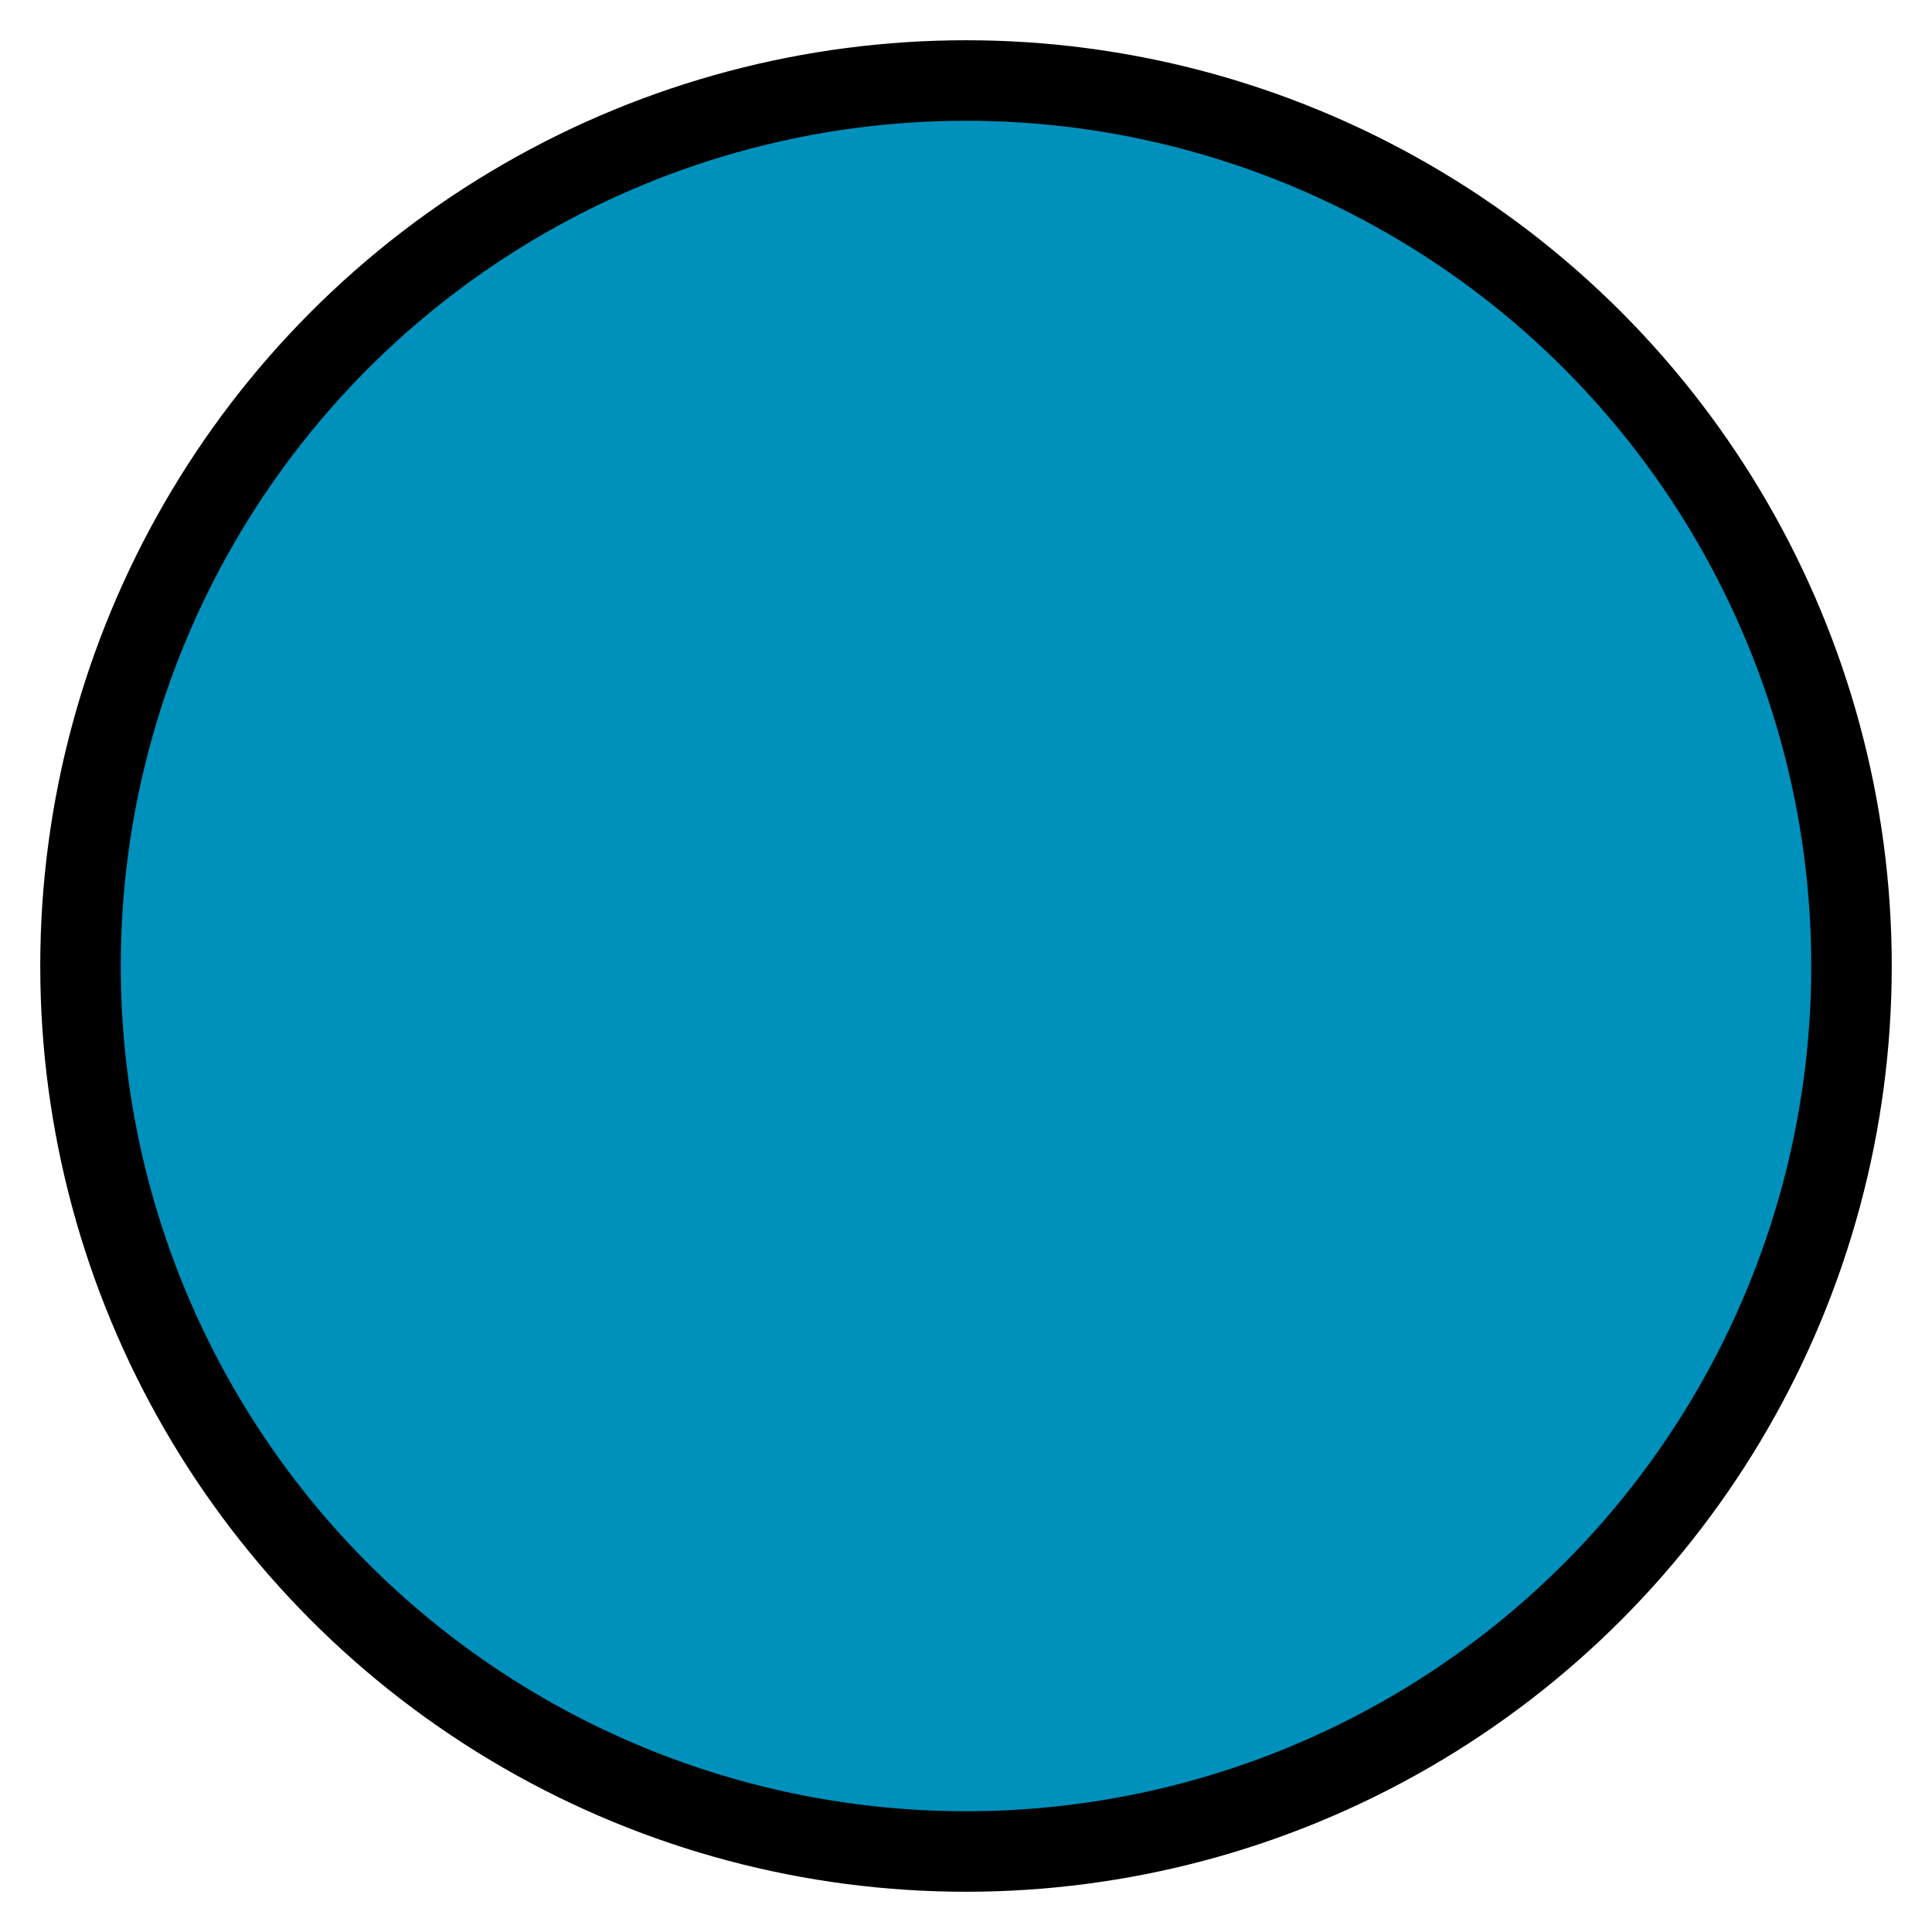 <svg width="24" height="24" viewBox="0 0 24 24" version="1.1" xmlns="http://www.w3.org/2000/svg" xmlns:xlink="http://www.w3.org/1999/xlink">
	<circle style="stroke:rgb(0,0,0); fill:rgb(0,144,188);" cx="12" cy="12" r="11" />
</svg>